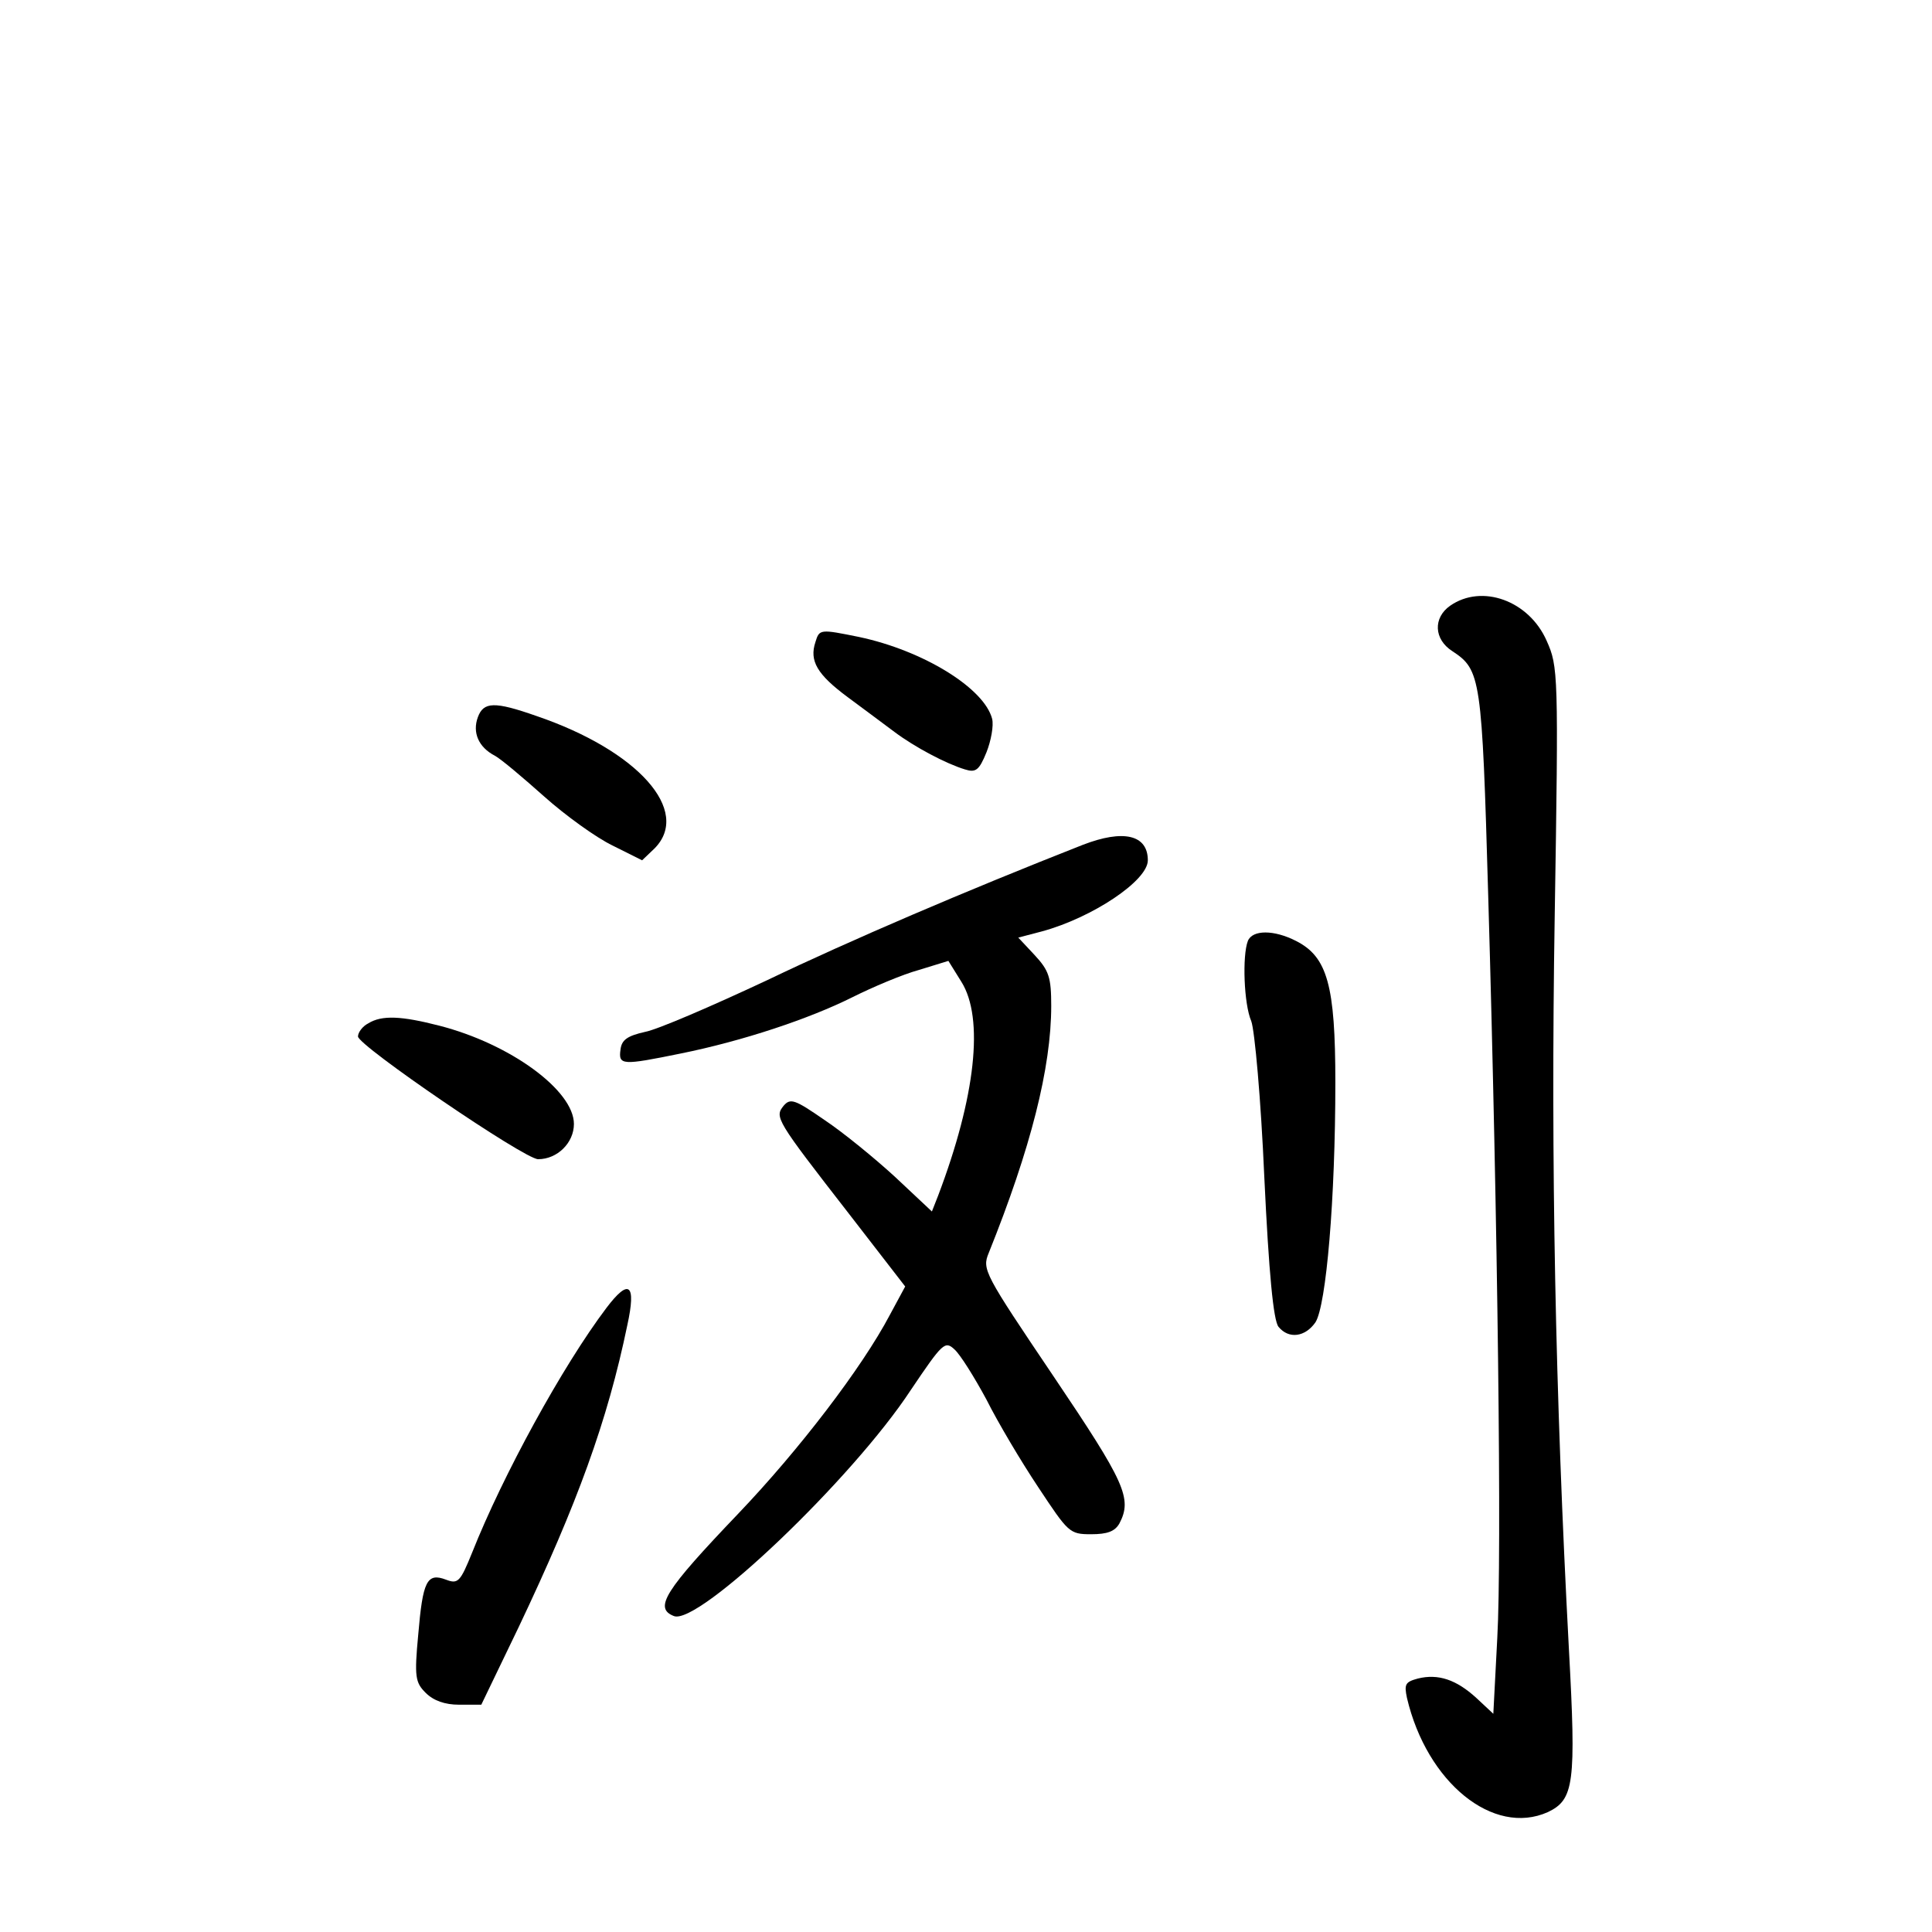 <?xml version="1.0" standalone="no"?>
<!DOCTYPE svg PUBLIC "-//W3C//DTD SVG 20010904//EN"
 "http://www.w3.org/TR/2001/REC-SVG-20010904/DTD/svg10.dtd">
<svg version="1.0" xmlns="http://www.w3.org/2000/svg"
 width="340pt" height="340pt" viewBox="0 0 340 340"
 preserveAspectRatio="xMidYMid meet">
<g transform="translate(0,340) scale(0.1,-0.1)"
fill="#000000" stroke="none">
<path d="M2552 2334 c-30 -21 -29 -59 4 -80 50 -33 52 -46 63 -430 17 -584 24
-1162 16 -1306 l-7 -134 -30 28 c-35 32 -67 43 -103 34 -22 -6 -24 -10 -19
-34 35 -149 152 -244 248 -201 46 22 50 50 37 287 -24 451 -32 854 -25 1288 7
430 6 441 -14 486 -31 71 -114 101 -170 62z"/>
<path d="M1435 2270 c-11 -33 3 -57 57 -97 28 -21 65 -48 82 -61 36 -27 91
-56 124 -66 19 -6 25 -2 38 30 8 20 13 47 10 59 -14 54 -121 120 -234 144 -69
14 -70 14 -77 -9z"/>
<path d="M841 2138 c-10 -27 1 -53 30 -68 11 -6 50 -39 87 -72 37 -33 91 -72
120 -86 l52 -26 22 21 c65 66 -29 172 -208 233 -74 26 -93 25 -103 -2z"/>
<path d="M1905 1913 c-206 -81 -409 -168 -555 -238 -96 -45 -193 -87 -215 -91
-31 -7 -41 -14 -43 -31 -4 -28 3 -28 106 -7 109 22 226 61 302 99 36 18 88 40
117 48 l52 16 23 -37 c40 -64 25 -202 -41 -376 l-11 -28 -65 61 c-36 33 -91
78 -124 100 -52 36 -60 39 -72 25 -16 -20 -14 -24 115 -190 l99 -128 -27 -50
c-49 -93 -160 -238 -267 -350 -129 -135 -149 -166 -113 -180 43 -17 314 241
417 398 56 83 60 87 77 71 10 -9 35 -49 56 -88 20 -40 61 -109 91 -154 53 -80
55 -83 93 -83 29 0 42 5 50 19 23 44 10 72 -116 259 -122 181 -126 188 -114
217 74 184 110 326 110 435 0 50 -4 62 -29 89 l-29 31 42 11 c88 24 186 89
186 125 0 45 -43 55 -115 27z"/>
<path d="M2196 1744 c-10 -26 -7 -111 6 -141 6 -16 17 -137 23 -275 8 -169 16
-252 25 -263 18 -22 47 -18 65 8 19 30 35 217 35 422 0 171 -14 221 -69 249
-39 20 -77 20 -85 0z"/>
<path d="M648 1599 c-10 -5 -18 -16 -18 -23 0 -16 293 -216 317 -216 34 0 63
29 63 62 0 59 -112 141 -237 173 -66 17 -101 19 -125 4z"/>
<path d="M1067 1098 c-77 -102 -182 -294 -236 -430 -21 -52 -25 -56 -46 -48
-34 13 -41 -3 -49 -97 -7 -74 -5 -84 13 -102 14 -14 34 -21 59 -21 l39 0 66
137 c103 217 156 362 191 531 16 73 3 83 -37 30z"/>
</g>
</svg>
